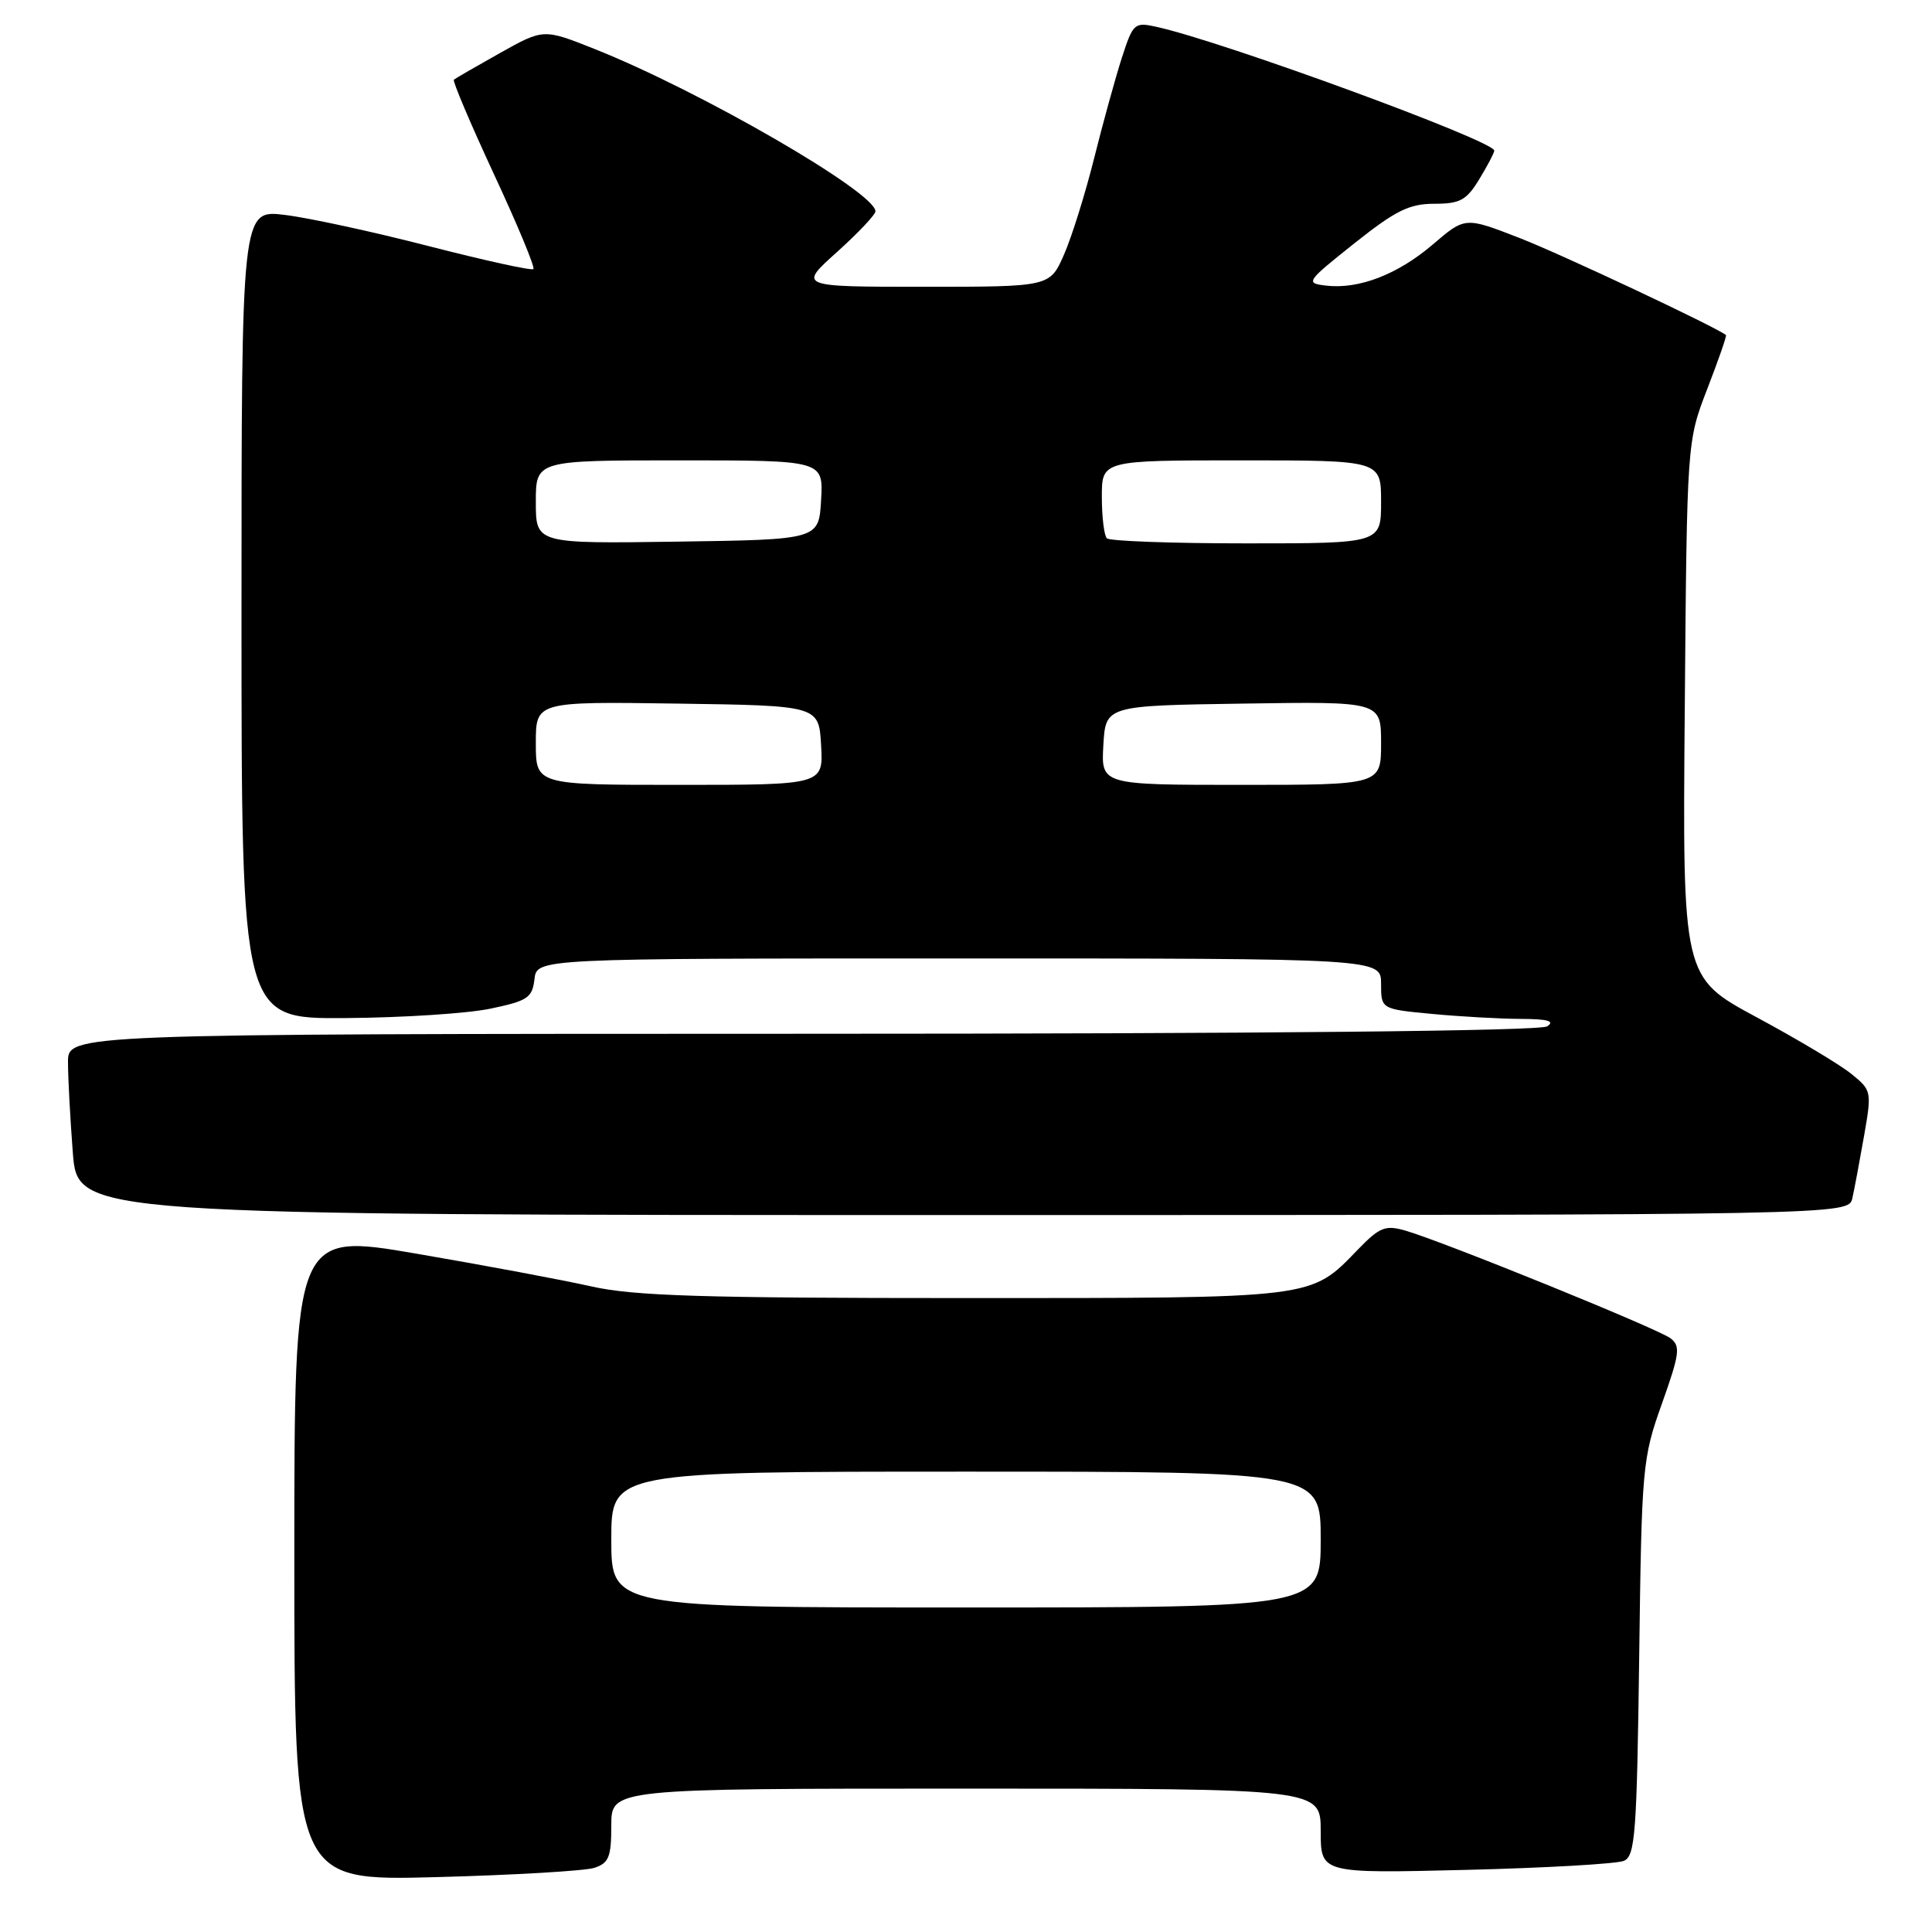 <?xml version="1.0" encoding="UTF-8" standalone="no"?>
<!DOCTYPE svg PUBLIC "-//W3C//DTD SVG 1.1//EN" "http://www.w3.org/Graphics/SVG/1.1/DTD/svg11.dtd" >
<svg xmlns="http://www.w3.org/2000/svg" xmlns:xlink="http://www.w3.org/1999/xlink" version="1.1" viewBox="0 0 256 256">
 <g >
 <path fill="currentColor"
d=" M 78.75 247.50 C 80.68 246.87 81.00 246.06 81.00 241.88 C 81.00 237.00 81.00 237.00 128.00 237.00 C 175.00 237.00 175.00 237.00 175.00 242.62 C 175.00 248.24 175.00 248.24 194.25 247.77 C 204.84 247.51 214.25 246.97 215.18 246.57 C 216.67 245.92 216.89 243.00 217.20 219.67 C 217.53 194.29 217.62 193.27 220.21 186.00 C 222.57 179.37 222.70 178.36 221.35 177.33 C 219.72 176.07 191.17 164.48 186.18 163.05 C 183.56 162.30 182.80 162.61 179.94 165.56 C 173.58 172.13 174.61 172.00 127.72 172.00 C 93.06 172.00 83.98 171.72 78.37 170.46 C 74.59 169.61 64.19 167.66 55.25 166.13 C 39.00 163.34 39.00 163.34 39.00 206.28 C 39.00 249.22 39.00 249.22 57.75 248.73 C 68.06 248.46 77.51 247.90 78.75 247.50 Z  M 245.45 158.75 C 245.73 157.51 246.42 153.80 247.00 150.50 C 248.03 144.60 248.00 144.46 245.29 142.28 C 243.78 141.05 238.13 137.68 232.74 134.78 C 222.94 129.50 222.94 129.50 223.24 94.00 C 223.53 58.50 223.53 58.50 226.22 51.54 C 227.70 47.71 228.82 44.50 228.70 44.40 C 227.49 43.38 206.81 33.65 201.31 31.52 C 194.13 28.73 194.13 28.73 189.86 32.39 C 185.19 36.38 180.02 38.37 175.66 37.84 C 172.95 37.51 173.08 37.32 179.45 32.25 C 184.92 27.90 186.74 27.00 190.04 27.00 C 193.47 27.00 194.31 26.54 196.01 23.75 C 197.10 21.96 197.99 20.26 198.00 19.96 C 198.01 18.67 162.03 5.48 153.21 3.55 C 150.32 2.91 150.13 3.08 148.64 7.69 C 147.79 10.34 146.14 16.32 144.97 21.00 C 143.80 25.68 142.01 31.41 140.98 33.75 C 139.11 38.00 139.11 38.00 122.45 38.00 C 105.78 38.00 105.78 38.00 110.89 33.41 C 113.70 30.88 116.00 28.45 116.00 28.00 C 116.00 25.48 92.76 12.04 78.76 6.48 C 72.02 3.80 72.02 3.80 66.26 7.02 C 63.09 8.80 60.34 10.39 60.14 10.56 C 59.95 10.74 62.33 16.36 65.44 23.06 C 68.56 29.75 70.91 35.42 70.68 35.65 C 70.45 35.89 64.24 34.52 56.88 32.63 C 49.52 30.73 40.91 28.86 37.75 28.48 C 32.00 27.77 32.00 27.77 32.00 81.38 C 32.00 135.00 32.00 135.00 45.75 134.90 C 53.31 134.85 61.98 134.29 65.00 133.65 C 69.92 132.62 70.53 132.21 70.82 129.75 C 71.13 127.00 71.13 127.00 127.07 127.00 C 183.00 127.00 183.00 127.00 183.00 130.36 C 183.00 133.71 183.00 133.71 189.75 134.35 C 193.46 134.70 198.75 135.00 201.50 135.01 C 205.10 135.02 206.08 135.30 205.00 136.00 C 204.06 136.61 167.31 136.98 106.25 136.98 C 9.00 137.00 9.00 137.00 9.01 140.75 C 9.01 142.81 9.30 148.21 9.65 152.75 C 10.30 161.00 10.30 161.00 127.63 161.00 C 244.96 161.00 244.96 161.00 245.45 158.75 Z  M 81.00 204.00 C 81.00 195.00 81.00 195.00 128.00 195.00 C 175.00 195.00 175.00 195.00 175.00 204.00 C 175.00 213.00 175.00 213.00 128.00 213.00 C 81.00 213.00 81.00 213.00 81.00 204.00 Z  M 71.00 98.48 C 71.00 92.96 71.00 92.96 89.75 93.23 C 108.50 93.50 108.50 93.50 108.80 98.75 C 109.10 104.00 109.10 104.00 90.05 104.00 C 71.00 104.00 71.00 104.00 71.00 98.48 Z  M 146.20 98.75 C 146.50 93.50 146.50 93.50 164.75 93.23 C 183.00 92.95 183.00 92.95 183.00 98.48 C 183.00 104.00 183.00 104.00 164.45 104.00 C 145.90 104.00 145.90 104.00 146.20 98.75 Z  M 71.00 66.52 C 71.00 61.00 71.00 61.00 90.05 61.00 C 109.10 61.00 109.10 61.00 108.80 66.25 C 108.50 71.50 108.50 71.50 89.75 71.77 C 71.00 72.04 71.00 72.04 71.00 66.52 Z  M 146.67 71.33 C 146.30 70.97 146.00 68.49 146.00 65.83 C 146.00 61.00 146.00 61.00 164.50 61.00 C 183.00 61.00 183.00 61.00 183.00 66.50 C 183.00 72.00 183.00 72.00 165.17 72.00 C 155.36 72.00 147.03 71.70 146.67 71.33 Z "/>
</g>
</svg>